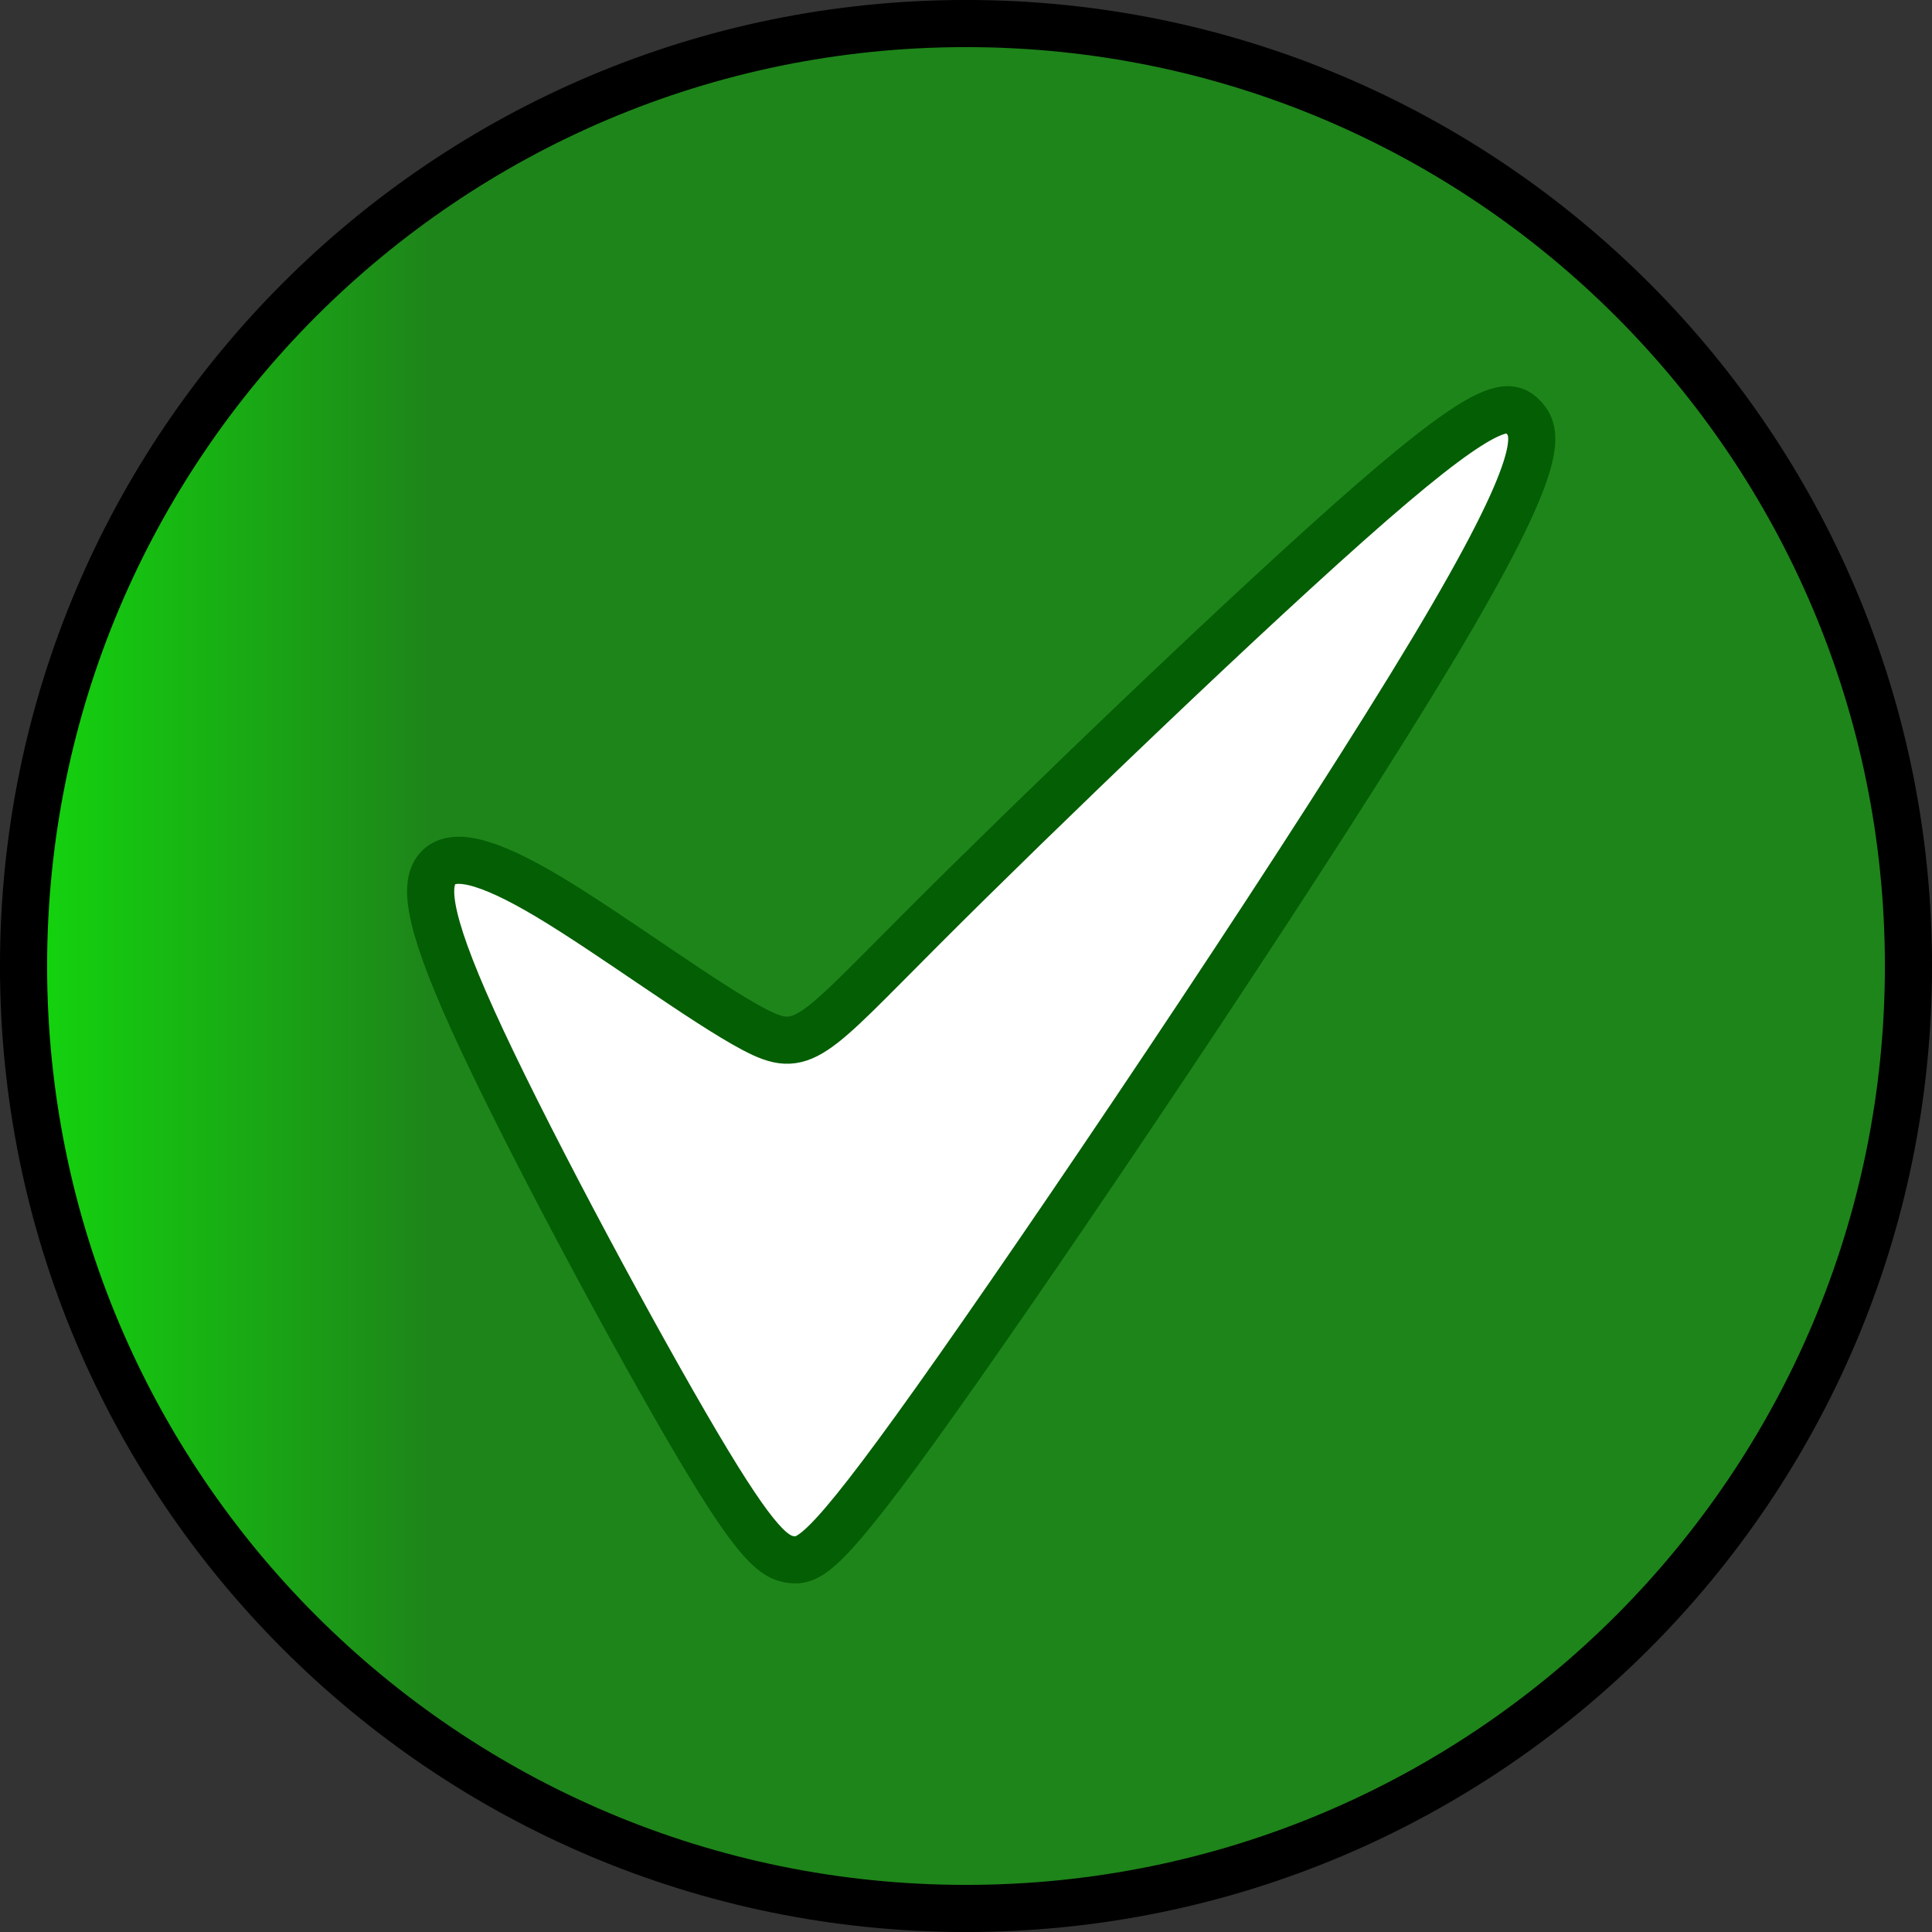 ﻿<?xml version="1.0" encoding="utf-8"?>
<!DOCTYPE svg PUBLIC "-//W3C//DTD SVG 1.1//EN" "http://www.w3.org/Graphics/SVG/1.1/DTD/svg11.dtd">
<svg x="0" y="0" width="48" height="48" overflow="hidden" viewBox="0, 0, 48, 48" preserveAspectRatio="xMidYMid" font-size="0" id="svg" xml:space="preserve" xmlns="http://www.w3.org/2000/svg" xmlns:xlink="http://www.w3.org/1999/xlink" xmlns:xml="http://www.w3.org/XML/1998/namespace" version="1.1">
  <rect x="0" y="0" width="48" height="48" fill="#333333" stroke="none"/>
  <defs id="def1" xml:space="preserve">
    <linearGradient x1="4.473719E-09" y1="24" x2="48" y2="24" gradientUnits="userSpaceOnUse" xlink:href="#SVGID_Fill1_" id="linearGradient831" xml:space="preserve" />
    <linearGradient x1="10.115" y1="24.466" x2="38.642" y2="24.466" gradientUnits="userSpaceOnUse" xlink:href="#SVGID_Fill2_" id="linearGradient835" xml:space="preserve" />
  </defs>
  <linearGradient x1="171.231" y1="154.013" x2="273.73" y2="154.013" gradientUnits="userSpaceOnUse" gradientTransform="matrix(0.234, 0, 0, 0.234, -0.585, -0.586)" id="SVGID_Fill1_" xml:space="preserve">
    <stop offset="0%" stop-color="#12E00C" stop-opacity="1" id="stop2" xml:space="preserve" />
    <stop offset="100%" stop-color="#1E851A" stop-opacity="1" id="stop4" xml:space="preserve" />
  </linearGradient>
  <path d="M24 0.585 C36.932 0.585 47.415 11.068 47.415 24 C47.415 36.932 36.931 47.415 24 47.415 C11.069 47.415 0.585 36.932 0.585 24 C0.585 11.068 11.068 0.585 24 0.585 z" stroke="#000000" stroke-width="1.171" stroke-linejoin="round" id="path7" xml:space="preserve" style="fill:url(#linearGradient831);" />
  <linearGradient x1="129.531" y1="132.939" x2="198.838" y2="132.939" gradientUnits="userSpaceOnUse" gradientTransform="matrix(0.229, 0, 0, 0.239, -0.585, -0.586)" id="SVGID_Fill2_" xml:space="preserve">
    <stop offset="0%" stop-color="#AFB6AF" stop-opacity="1" id="stop9" xml:space="preserve" />
    <stop offset="100%" stop-color="#FFFFFF" stop-opacity="1" id="stop11" xml:space="preserve" />
  </linearGradient>
  <path d="M22.936 23.038 C25.728 20.244 31.126 15.049 34.072 12.487 C37.017 9.925 37.511 9.996 37.859 10.376 C38.208 10.757 38.411 11.447 35.599 16.139 C32.786 20.83 26.957 29.522 23.802 34.009 C20.648 38.497 20.167 38.78 19.705 38.752 C19.242 38.723 18.798 38.383 17.316 35.878 C15.835 33.374 13.317 28.704 11.986 25.863 C10.655 23.021 10.512 22.009 10.864 21.589 C11.216 21.17 12.063 21.343 13.63 22.28 C15.197 23.216 17.484 24.915 18.721 25.569 C19.957 26.223 20.144 25.831 22.936 23.038 z" stroke="#045E04" stroke-width="1.171" stroke-linejoin="round" id="path14" xml:space="preserve" style="fill:url(#linearGradient835);" />
</svg>
